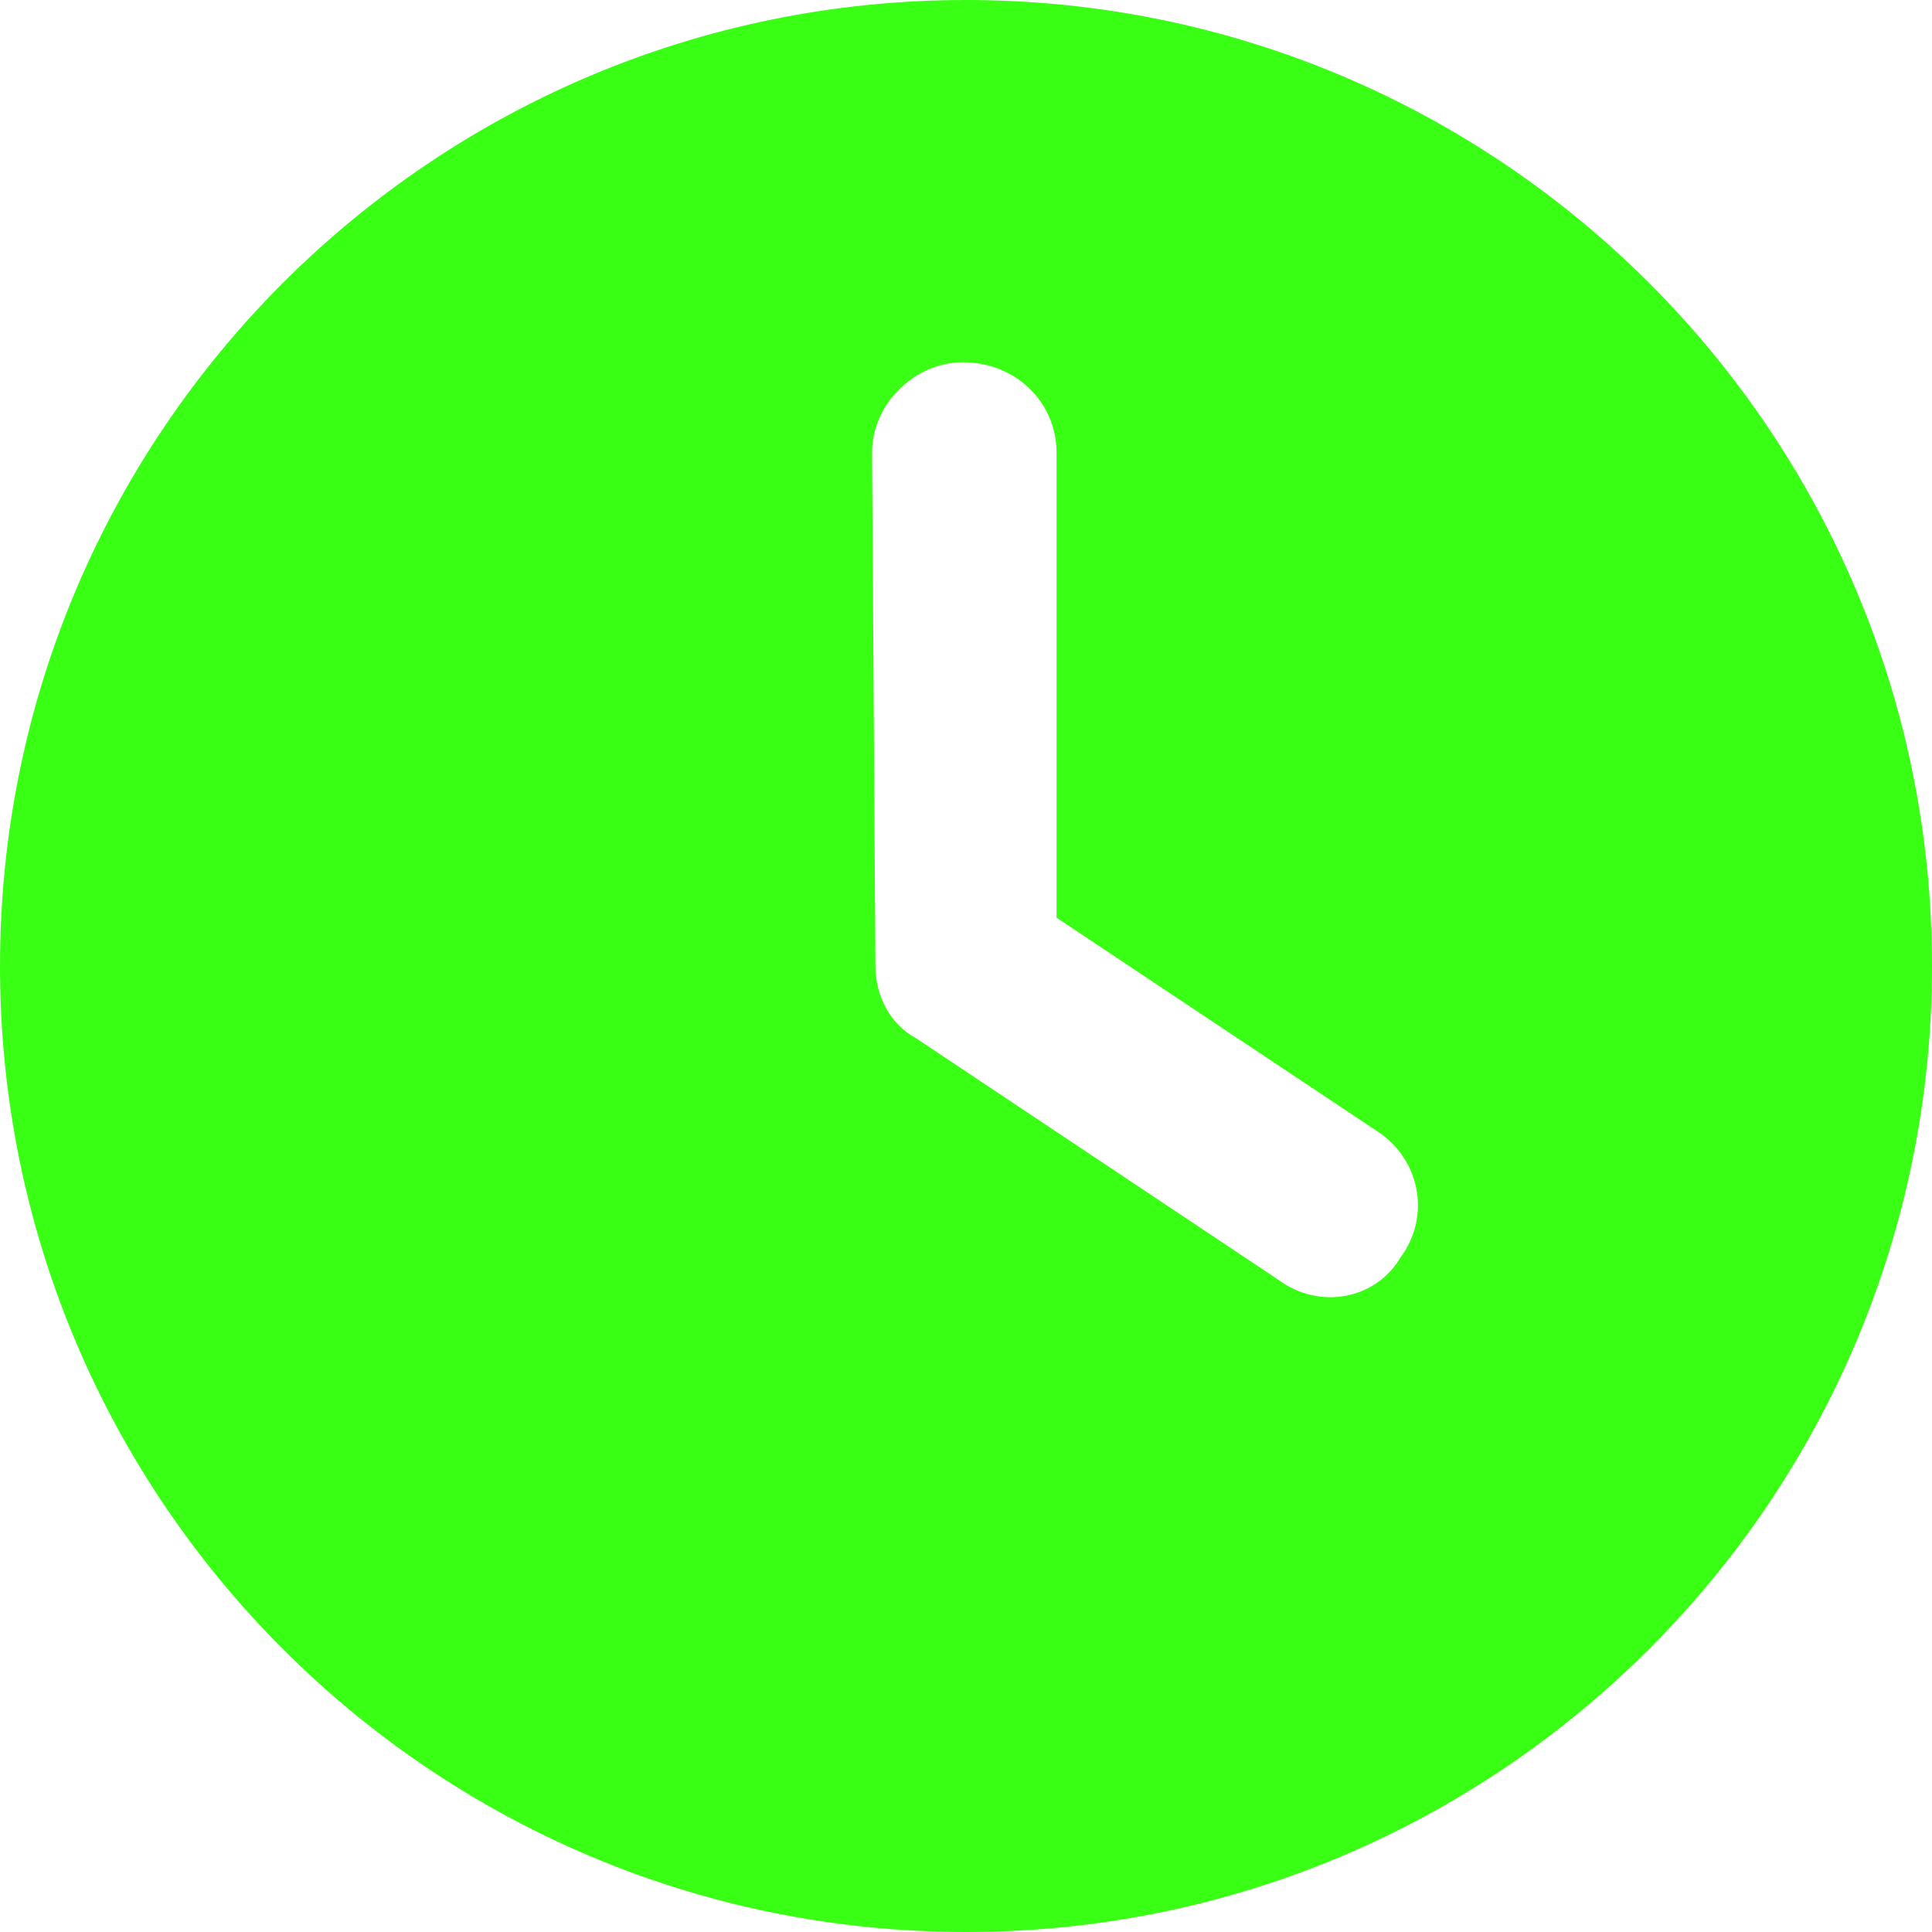 <svg width="32" height="32" viewBox="0 0 32 32" fill="none" xmlns="http://www.w3.org/2000/svg">
<path d="M16 32C7.162 32 0 24.837 0 16C0 7.162 7.162 0 16 0C24.837 0 32 7.162 32 16C32 24.837 24.837 32 16 32ZM14.5 16C14.5 16.5 14.75 16.969 15.169 17.194L21.169 21.194C21.856 21.706 22.788 21.519 23.194 20.831C23.706 20.144 23.519 19.212 22.831 18.75L17.5 15.2V7.5C17.5 6.669 16.831 6 15.944 6C15.169 6 14.444 6.669 14.444 7.5L14.5 16Z" fill="#39FF14"/>
</svg>
